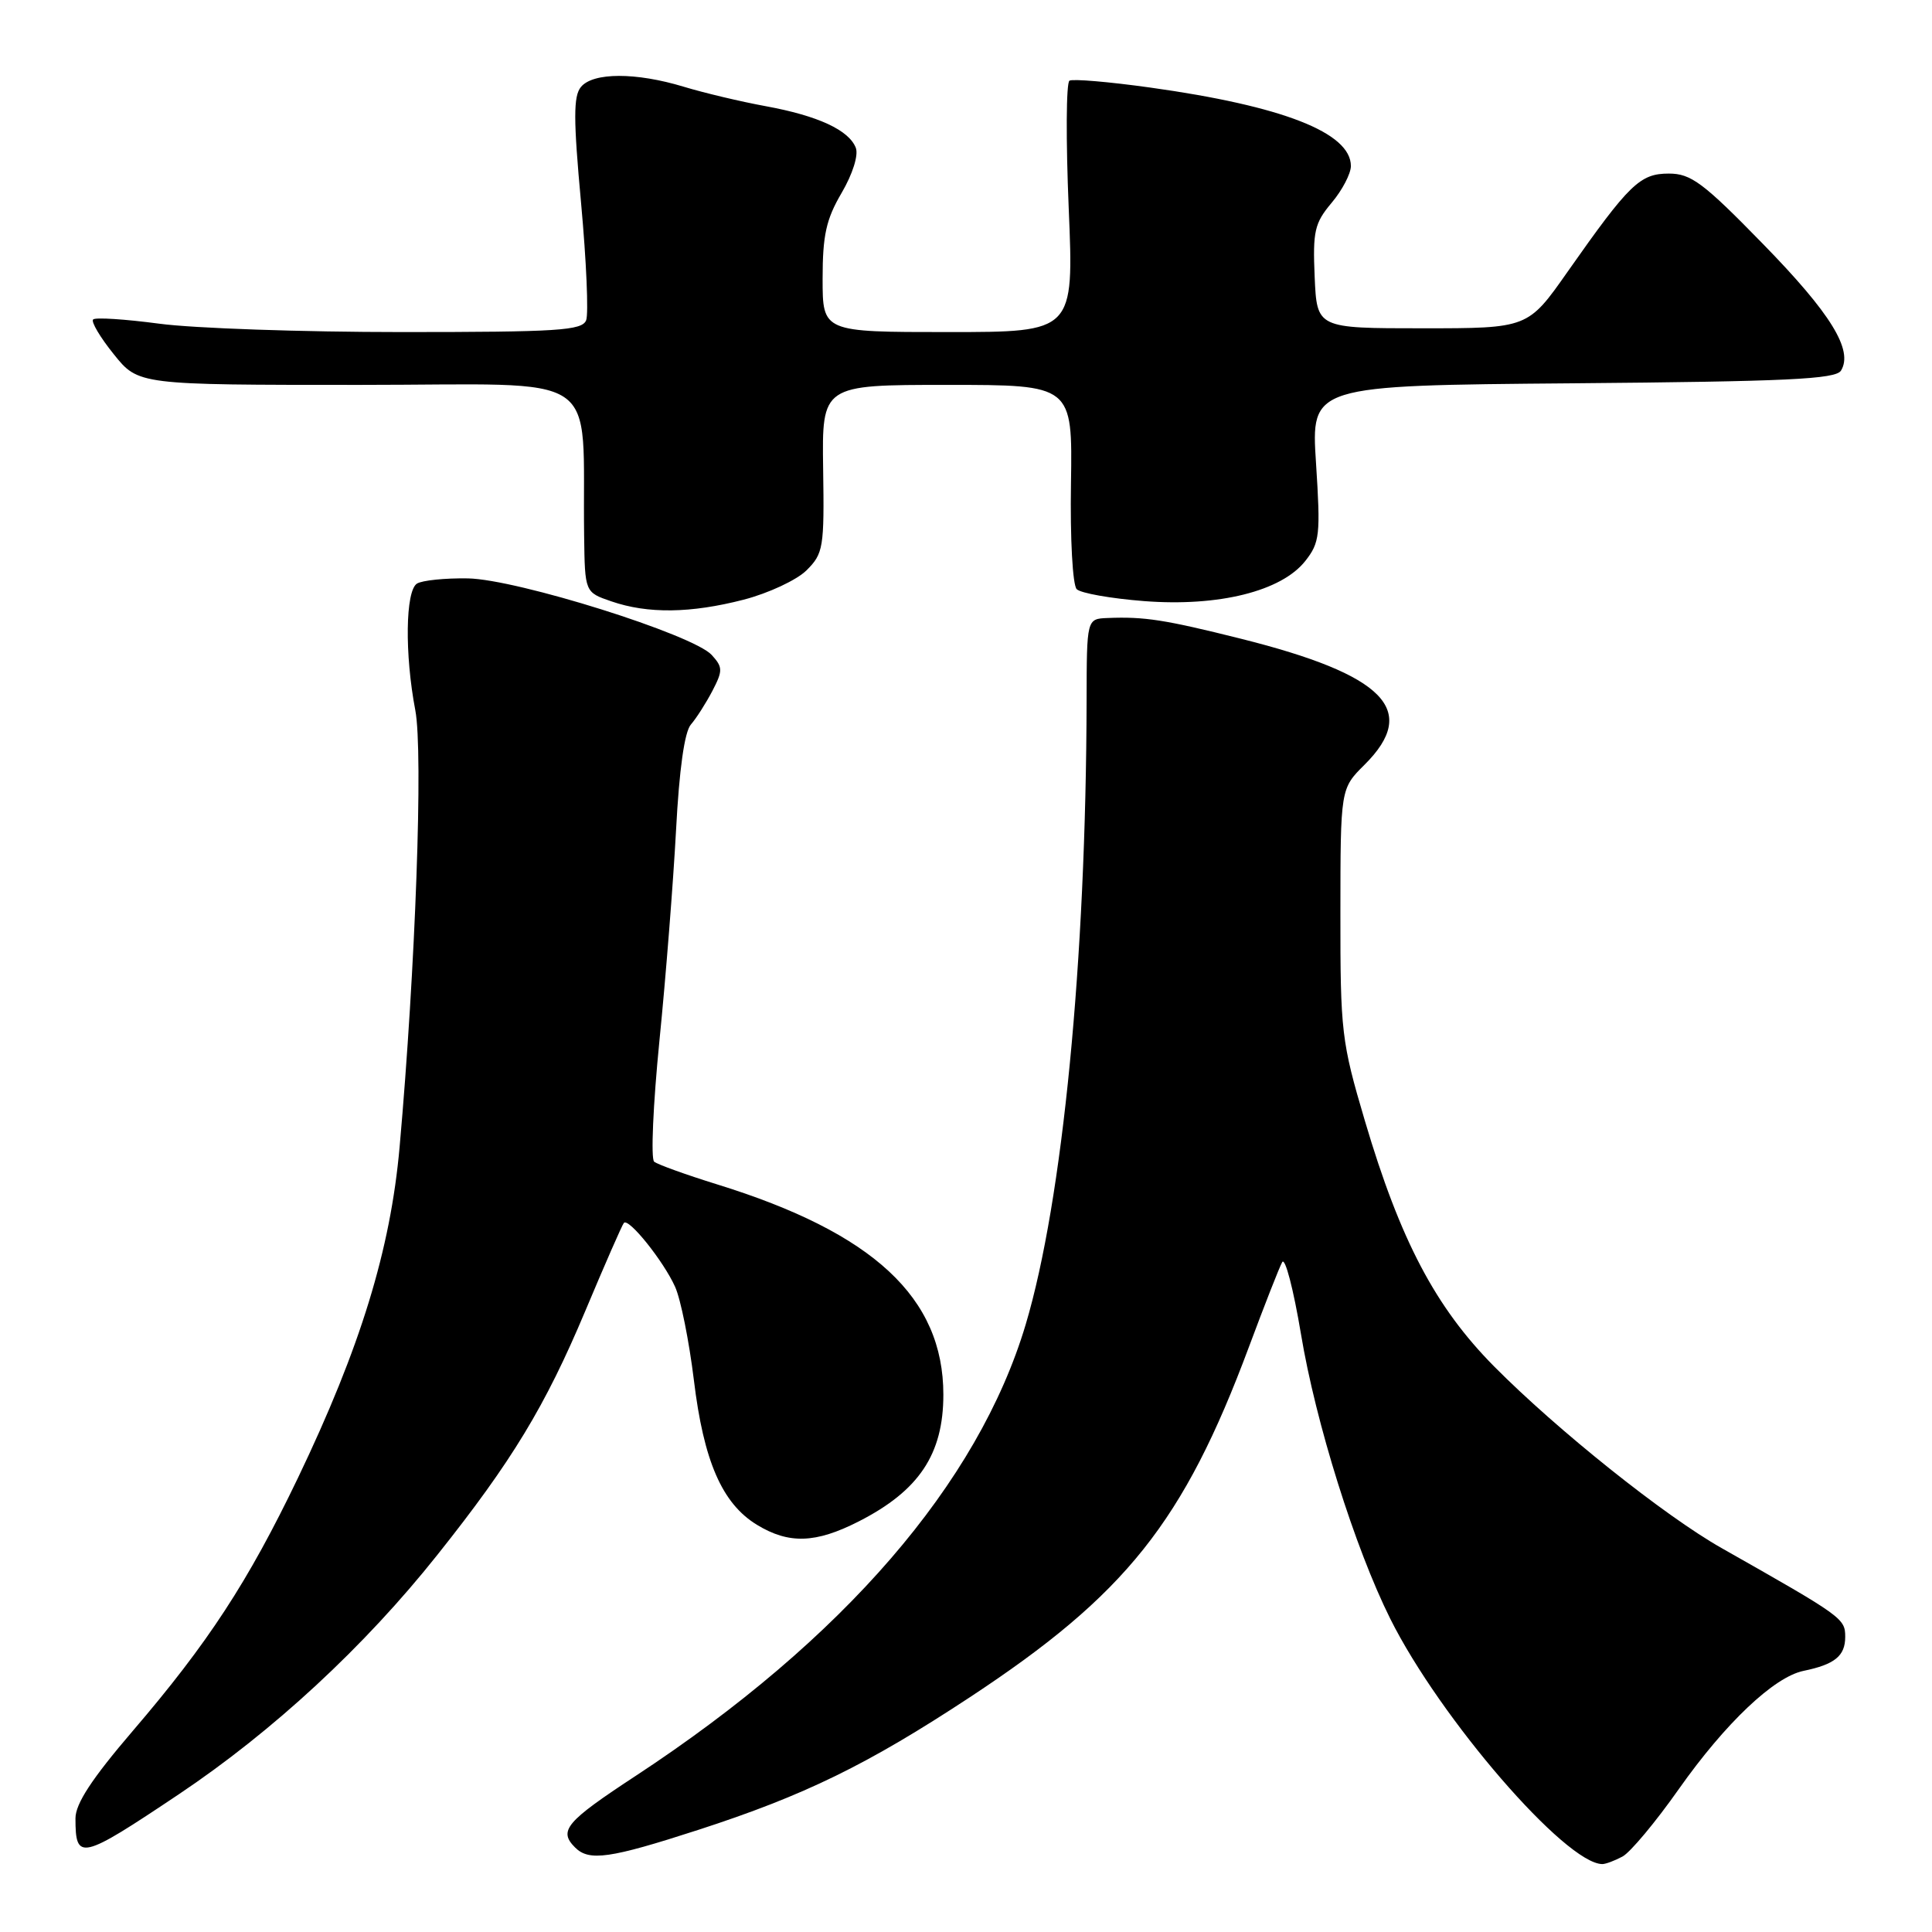 <?xml version="1.0" encoding="UTF-8" standalone="no"?>
<!DOCTYPE svg PUBLIC "-//W3C//DTD SVG 1.1//EN" "http://www.w3.org/Graphics/SVG/1.1/DTD/svg11.dtd" >
<svg xmlns="http://www.w3.org/2000/svg" xmlns:xlink="http://www.w3.org/1999/xlink" version="1.1" viewBox="0 0 256 256">
 <g >
 <path fill="currentColor"
d=" M 214.99 246.00 C 216.02 245.45 219.38 241.43 222.46 237.05 C 228.62 228.32 235.06 222.21 238.97 221.40 C 243.11 220.55 244.50 219.42 244.50 216.90 C 244.50 214.45 244.17 214.22 228.14 205.14 C 220.57 200.86 206.36 189.51 197.99 181.07 C 190.20 173.21 185.54 164.35 180.85 148.50 C 177.75 138.02 177.60 136.72 177.61 121.00 C 177.62 104.50 177.62 104.50 180.81 101.33 C 188.09 94.09 183.49 89.41 164.41 84.63 C 154.33 82.11 151.65 81.69 146.75 81.89 C 144.00 82.00 144.00 82.00 143.98 92.75 C 143.91 127.31 140.81 159.07 135.91 175.50 C 129.62 196.55 111.76 217.23 84.25 235.30 C 74.97 241.39 73.97 242.57 76.20 244.80 C 78.06 246.66 80.79 246.27 92.52 242.47 C 106.59 237.91 114.94 233.83 128.50 224.90 C 149.19 211.28 156.84 201.67 165.48 178.50 C 167.53 173.00 169.51 167.93 169.90 167.24 C 170.28 166.55 171.39 170.82 172.38 176.74 C 174.33 188.51 179.53 205.10 184.22 214.50 C 190.82 227.72 207.46 246.97 212.32 247.00 C 212.76 247.00 213.97 246.55 214.99 246.00 Z  M 23.68 237.76 C 36.18 229.39 48.30 218.18 57.96 206.02 C 67.84 193.61 72.25 186.33 77.55 173.72 C 80.14 167.55 82.44 162.29 82.67 162.04 C 83.30 161.34 87.92 167.10 89.45 170.50 C 90.20 172.15 91.31 177.71 91.94 182.85 C 93.24 193.62 95.68 199.22 100.29 202.04 C 104.53 204.62 108.07 204.51 113.78 201.60 C 121.77 197.53 125.00 192.70 125.00 184.80 C 125.00 171.95 115.75 163.35 95.00 156.93 C 90.88 155.65 87.13 154.30 86.68 153.93 C 86.22 153.56 86.54 146.33 87.38 137.88 C 88.23 129.42 89.21 116.88 89.58 110.00 C 90.00 101.97 90.70 96.96 91.55 96.00 C 92.27 95.17 93.55 93.16 94.40 91.54 C 95.79 88.86 95.78 88.41 94.31 86.79 C 91.86 84.09 68.54 76.76 62.00 76.64 C 58.98 76.59 55.94 76.90 55.25 77.33 C 53.72 78.30 53.61 86.67 55.03 94.11 C 56.09 99.66 55.06 128.29 52.95 151.98 C 51.74 165.61 47.75 178.58 39.47 195.85 C 32.87 209.59 27.58 217.70 17.58 229.37 C 12.16 235.70 10.00 239.00 10.00 240.94 C 10.00 246.62 10.68 246.46 23.68 237.76 Z  M 98.54 79.46 C 101.82 78.61 105.57 76.86 106.87 75.57 C 109.10 73.35 109.23 72.58 109.07 62.11 C 108.91 51.00 108.91 51.00 125.51 51.00 C 142.11 51.00 142.11 51.00 141.91 64.05 C 141.79 71.39 142.13 77.53 142.67 78.07 C 143.20 78.60 147.22 79.31 151.61 79.65 C 161.49 80.41 169.80 78.34 172.96 74.33 C 174.88 71.89 174.99 70.87 174.38 61.38 C 173.71 51.08 173.71 51.08 208.39 50.79 C 236.74 50.55 243.23 50.25 243.94 49.11 C 245.60 46.41 242.61 41.54 233.58 32.30 C 225.68 24.20 224.06 23.00 221.13 23.00 C 217.30 23.00 215.90 24.36 207.72 36.00 C 202.46 43.50 202.46 43.50 188.48 43.50 C 174.50 43.50 174.50 43.50 174.20 36.70 C 173.94 30.64 174.18 29.57 176.45 26.87 C 177.85 25.21 179.00 23.01 179.00 22.00 C 179.00 17.58 169.97 14.05 152.40 11.60 C 146.95 10.84 142.14 10.43 141.71 10.69 C 141.27 10.96 141.23 18.56 141.61 27.59 C 142.30 44.00 142.30 44.00 125.65 44.00 C 109.00 44.00 109.00 44.00 109.00 36.93 C 109.00 31.17 109.47 29.05 111.52 25.56 C 112.98 23.06 113.77 20.56 113.40 19.59 C 112.49 17.24 108.39 15.34 101.46 14.07 C 98.18 13.47 93.29 12.31 90.59 11.49 C 84.26 9.57 78.59 9.58 76.98 11.52 C 75.97 12.74 75.97 15.76 77.00 26.95 C 77.70 34.60 78.00 41.57 77.67 42.43 C 77.14 43.80 73.96 44.00 53.19 44.00 C 40.06 44.00 25.62 43.50 21.10 42.89 C 16.58 42.29 12.64 42.03 12.34 42.33 C 12.04 42.62 13.27 44.70 15.07 46.93 C 18.33 51.00 18.33 51.00 47.67 51.00 C 80.56 51.00 77.10 48.67 77.40 70.99 C 77.50 78.48 77.50 78.48 81.00 79.68 C 85.84 81.35 91.52 81.27 98.54 79.46 Z "/>
</g>
</svg>